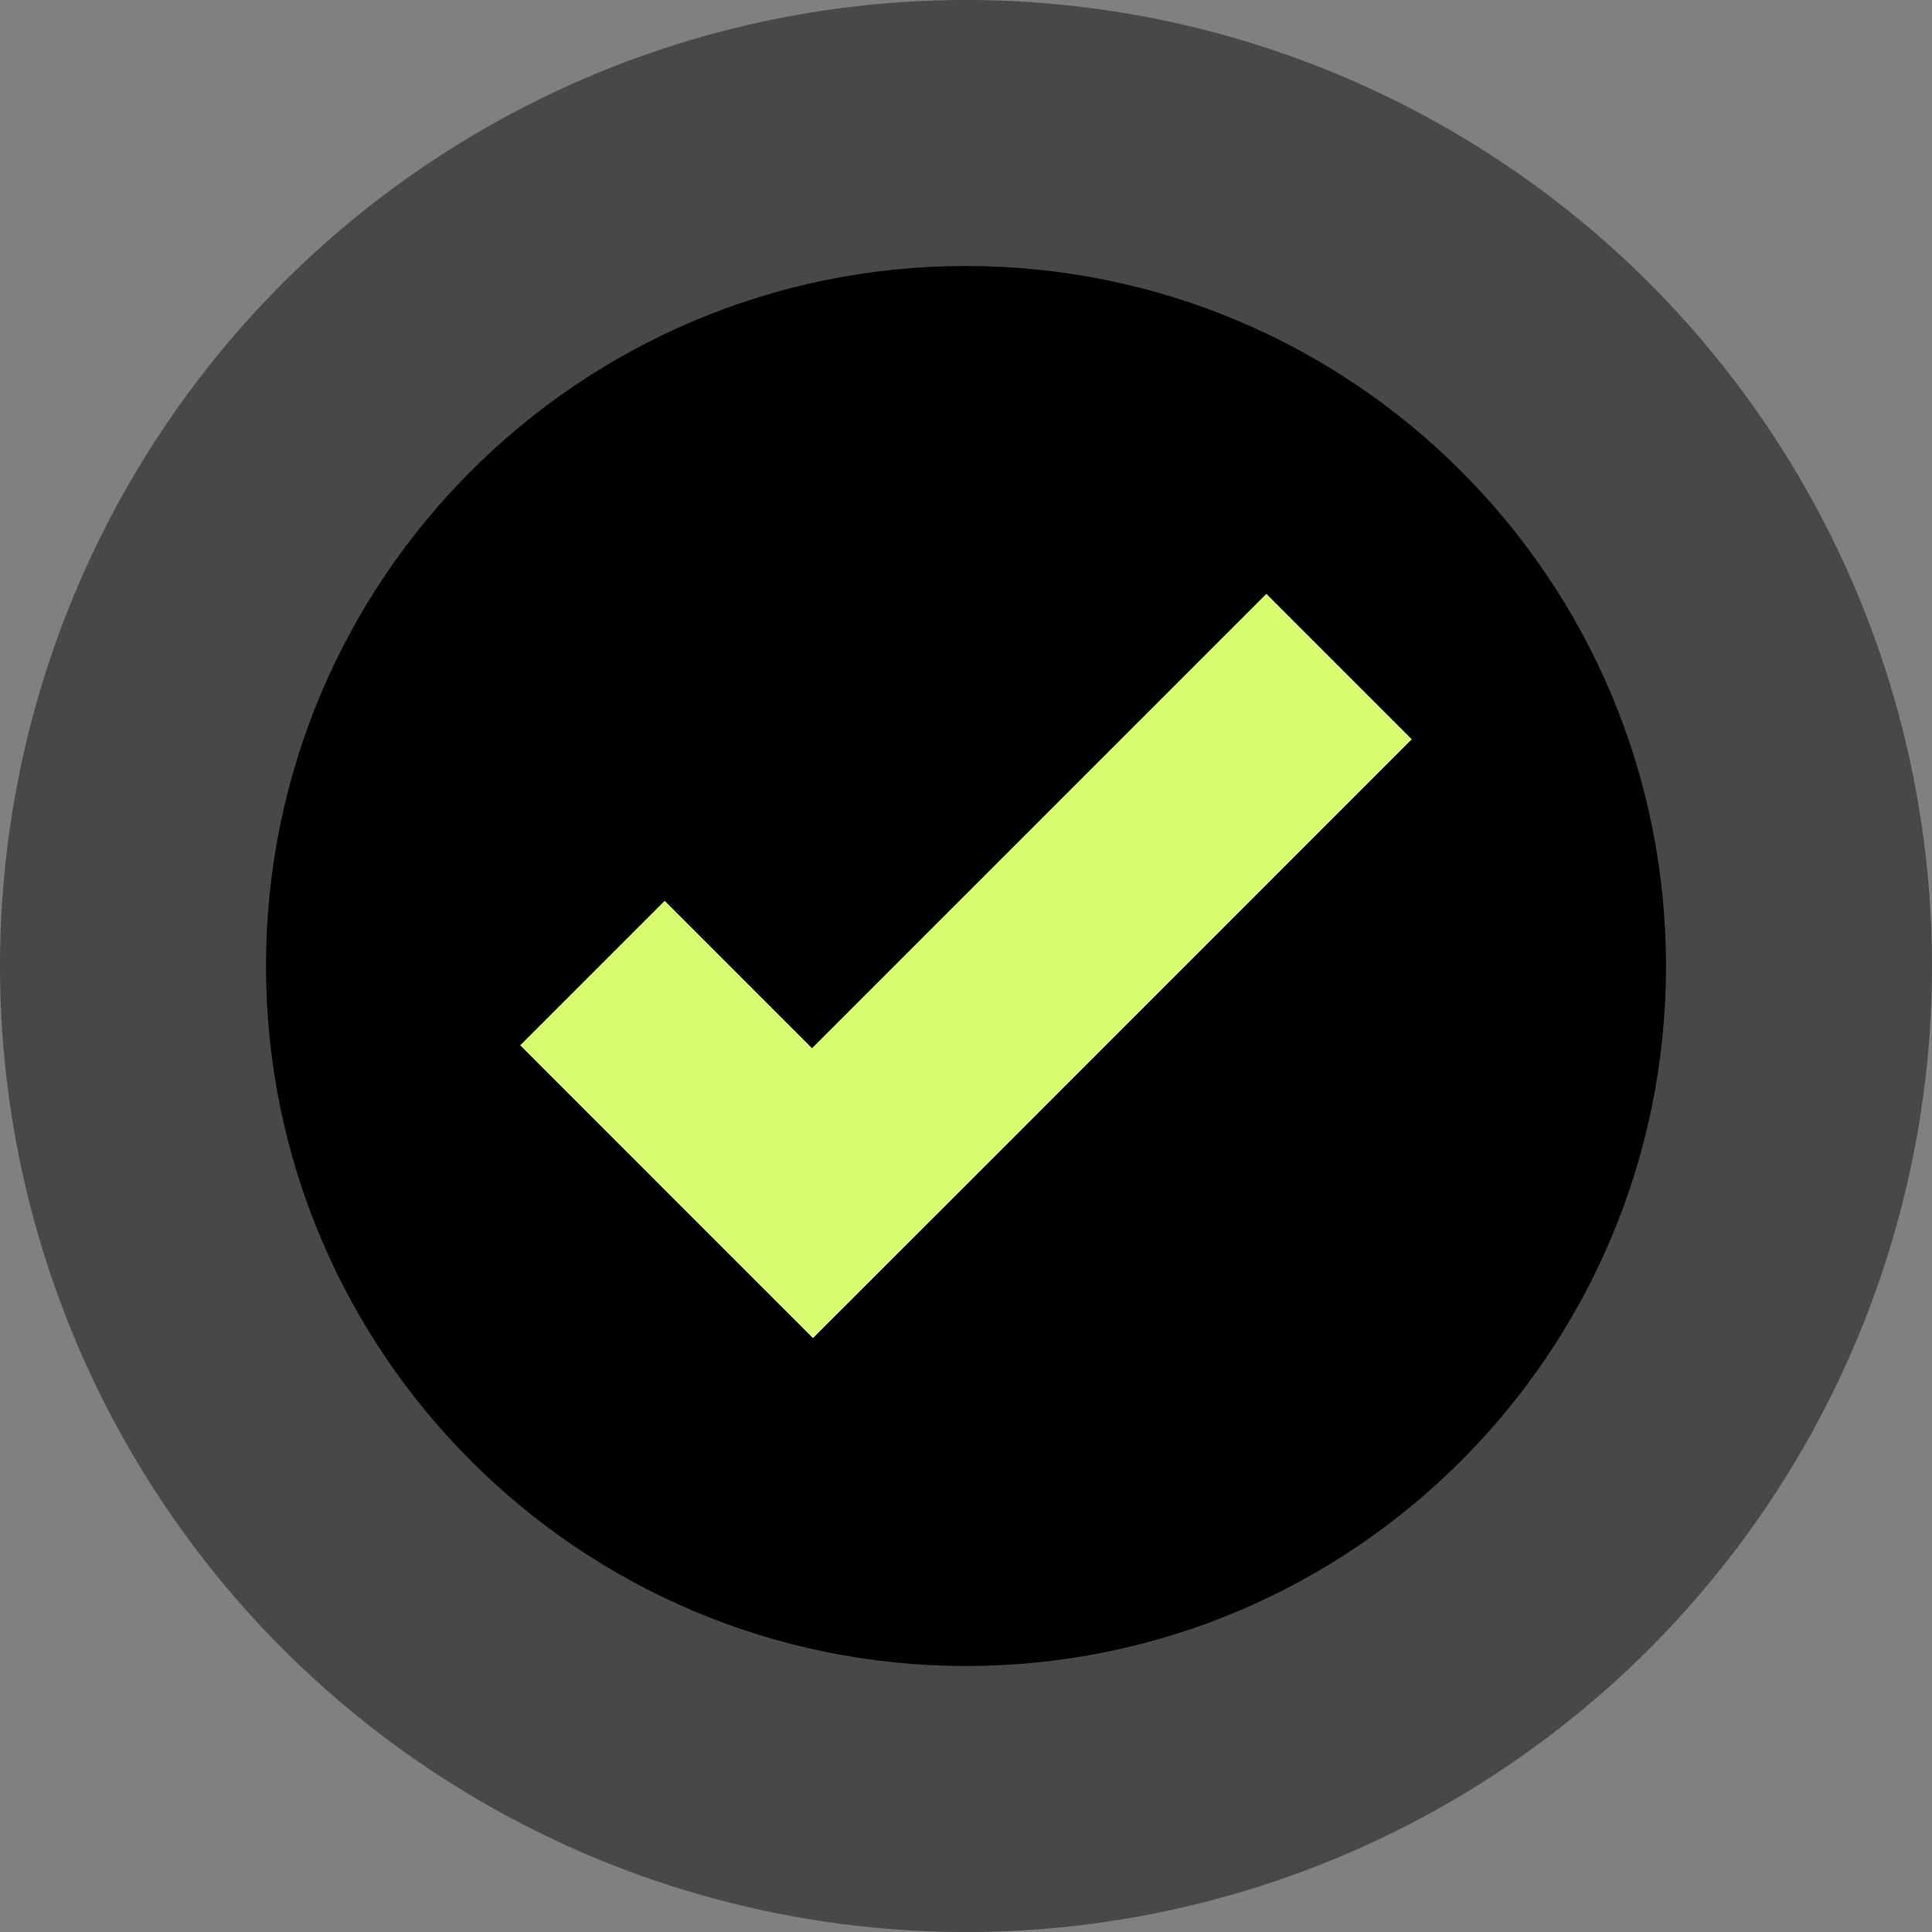 <svg width="138" height="138" viewBox="0 0 138 138" fill="none" xmlns="http://www.w3.org/2000/svg">
<rect x="0" y="0" width="138" height="138" fill="#808080" stroke="none"/>
<circle cx="69" cy="69" r="69" fill="#111111" fill-opacity="0.5"/>
<ellipse cx="69.5" cy="69" rx="40.5" ry="42" fill="#D7FC70"/>
<path d="M69 19C41.386 19 19 41.386 19 69C19 96.614 41.386 119 69 119C96.614 119 119 96.614 119 69C119 41.386 96.614 19 69 19ZM90.454 42.419L100.842 52.807L68.396 85.26L58.069 95.581L47.68 85.193L37.158 74.664L47.479 64.343L58.002 74.871L90.454 42.419Z" fill="black"/>
</svg>
